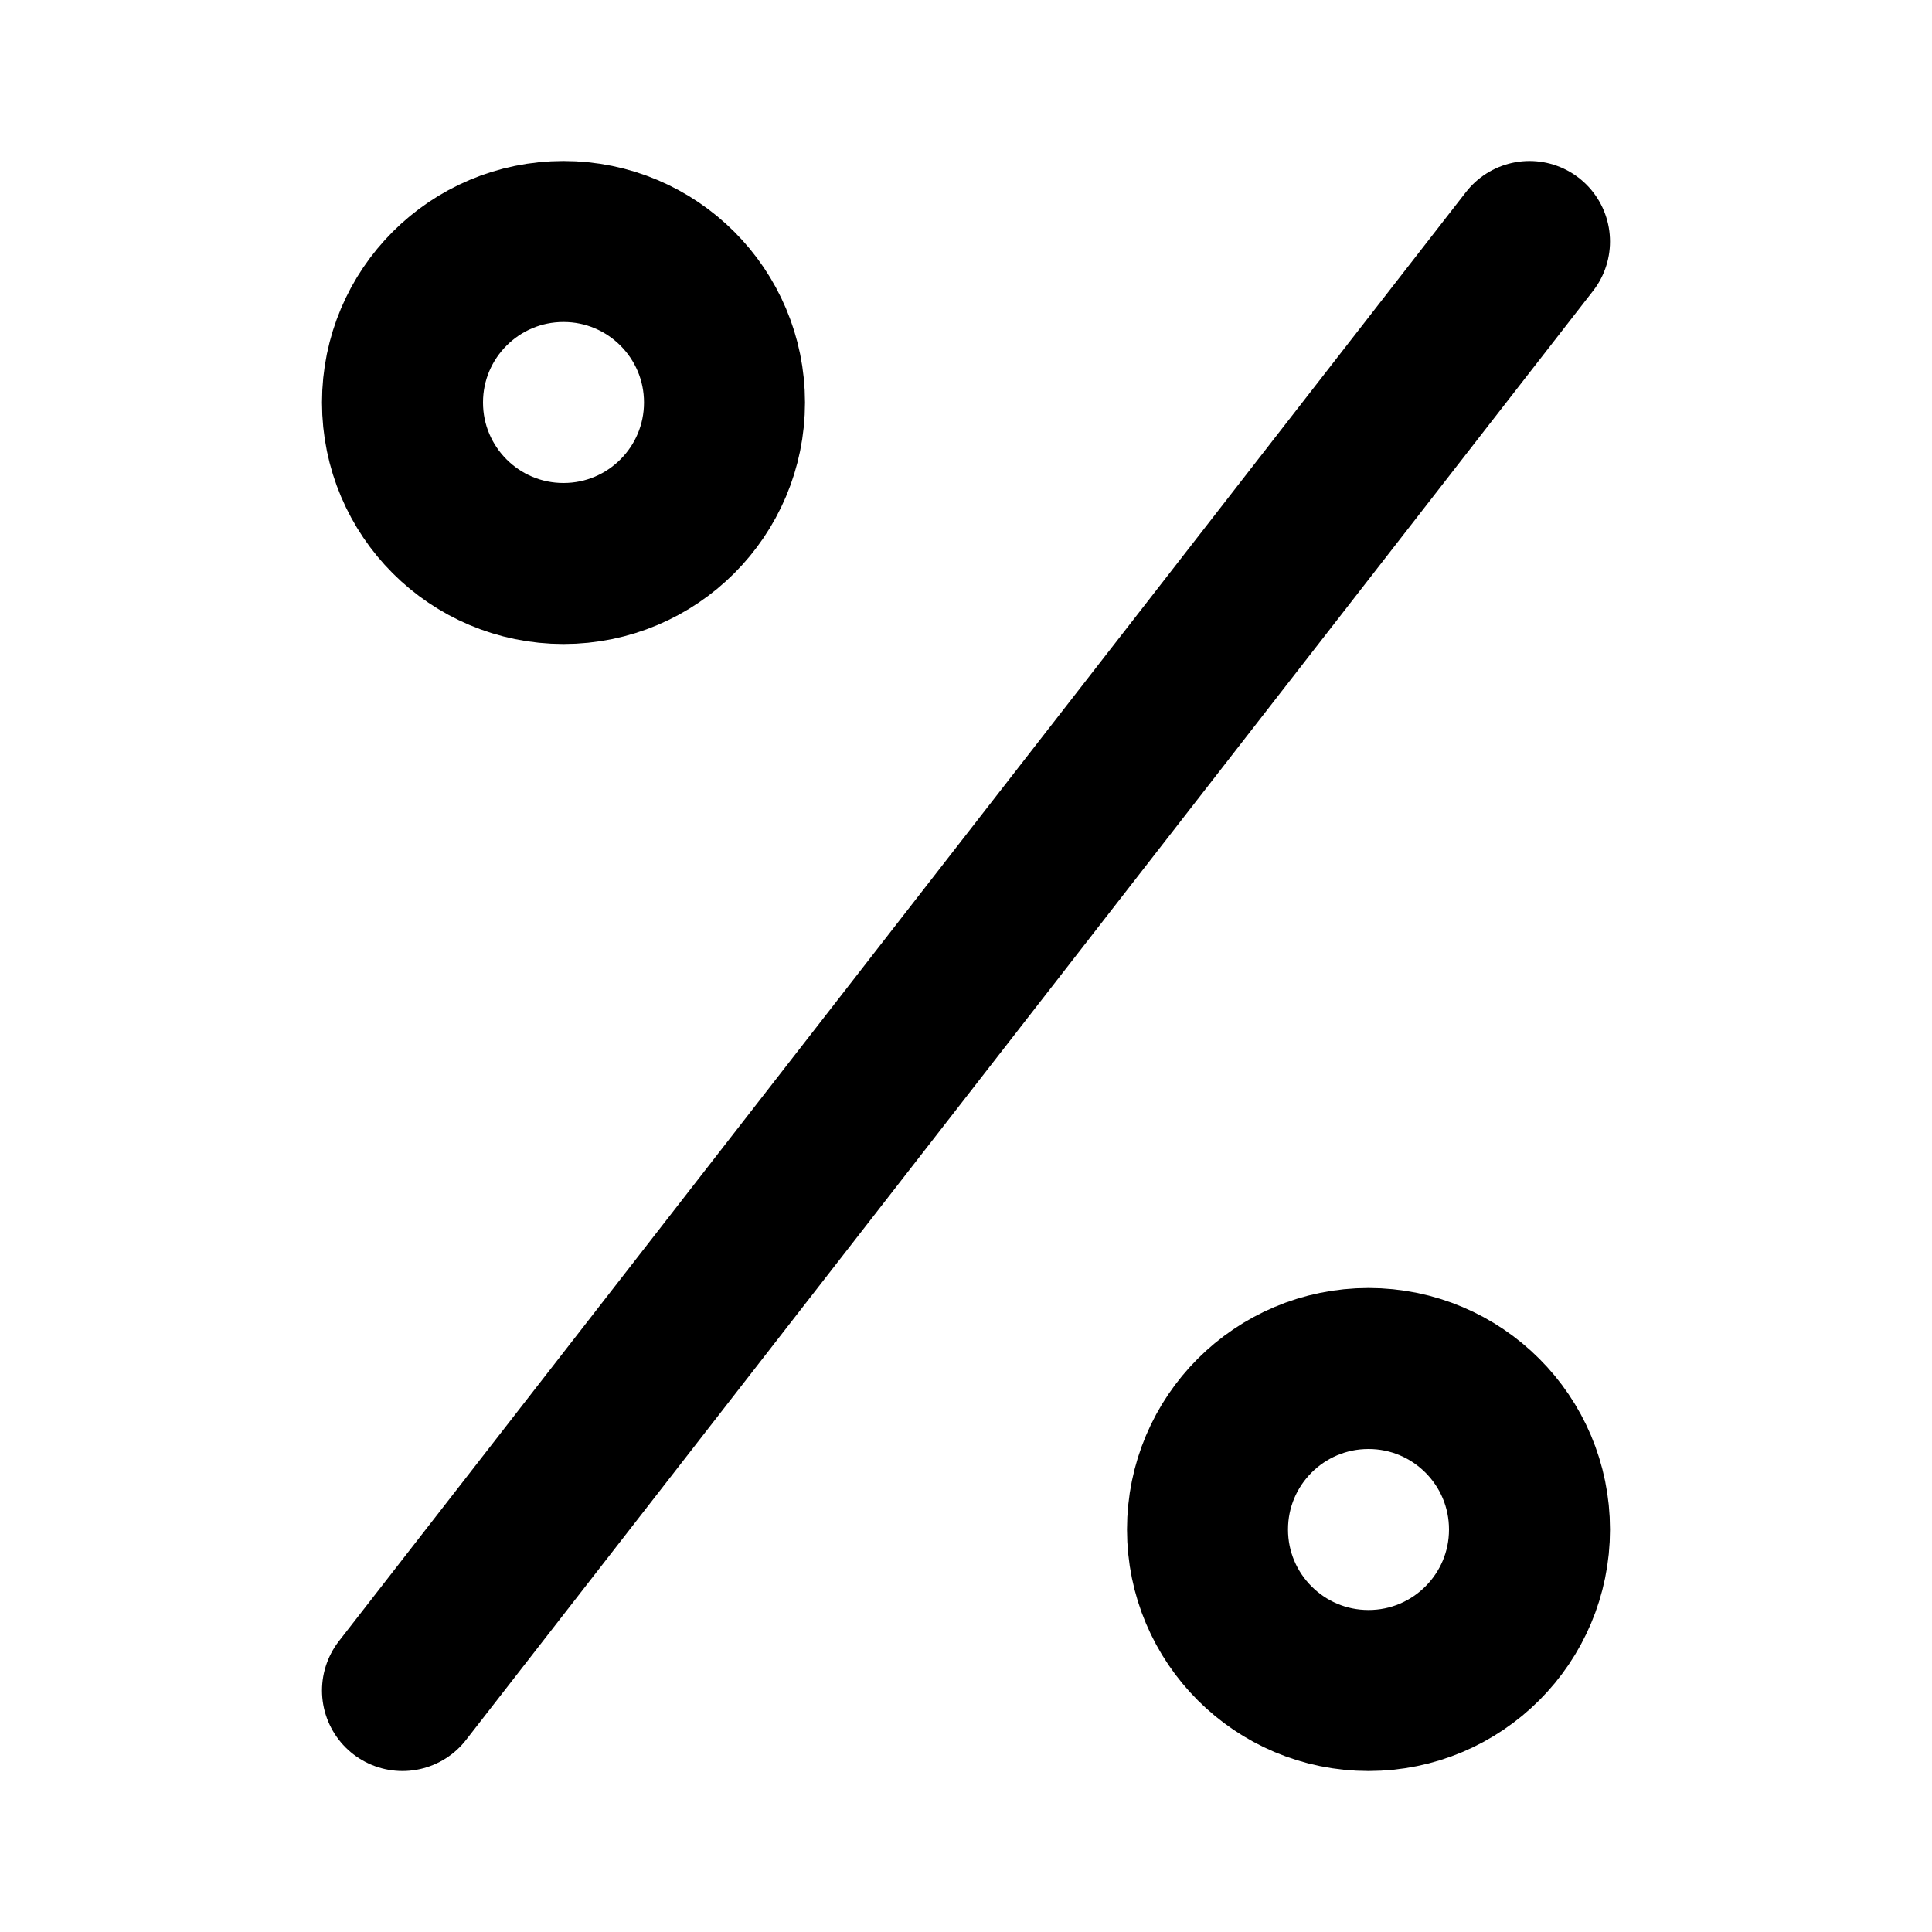 <svg xmlns="http://www.w3.org/2000/svg" viewBox="0 0 24 24" fill="none" stroke="currentColor" stroke-linecap="round" stroke-linejoin="round" stroke-width="2"><path d="M5 21 19 3"/><circle cx="7" cy="5" r="2"/><circle cx="17" cy="19" r="2"/></svg>